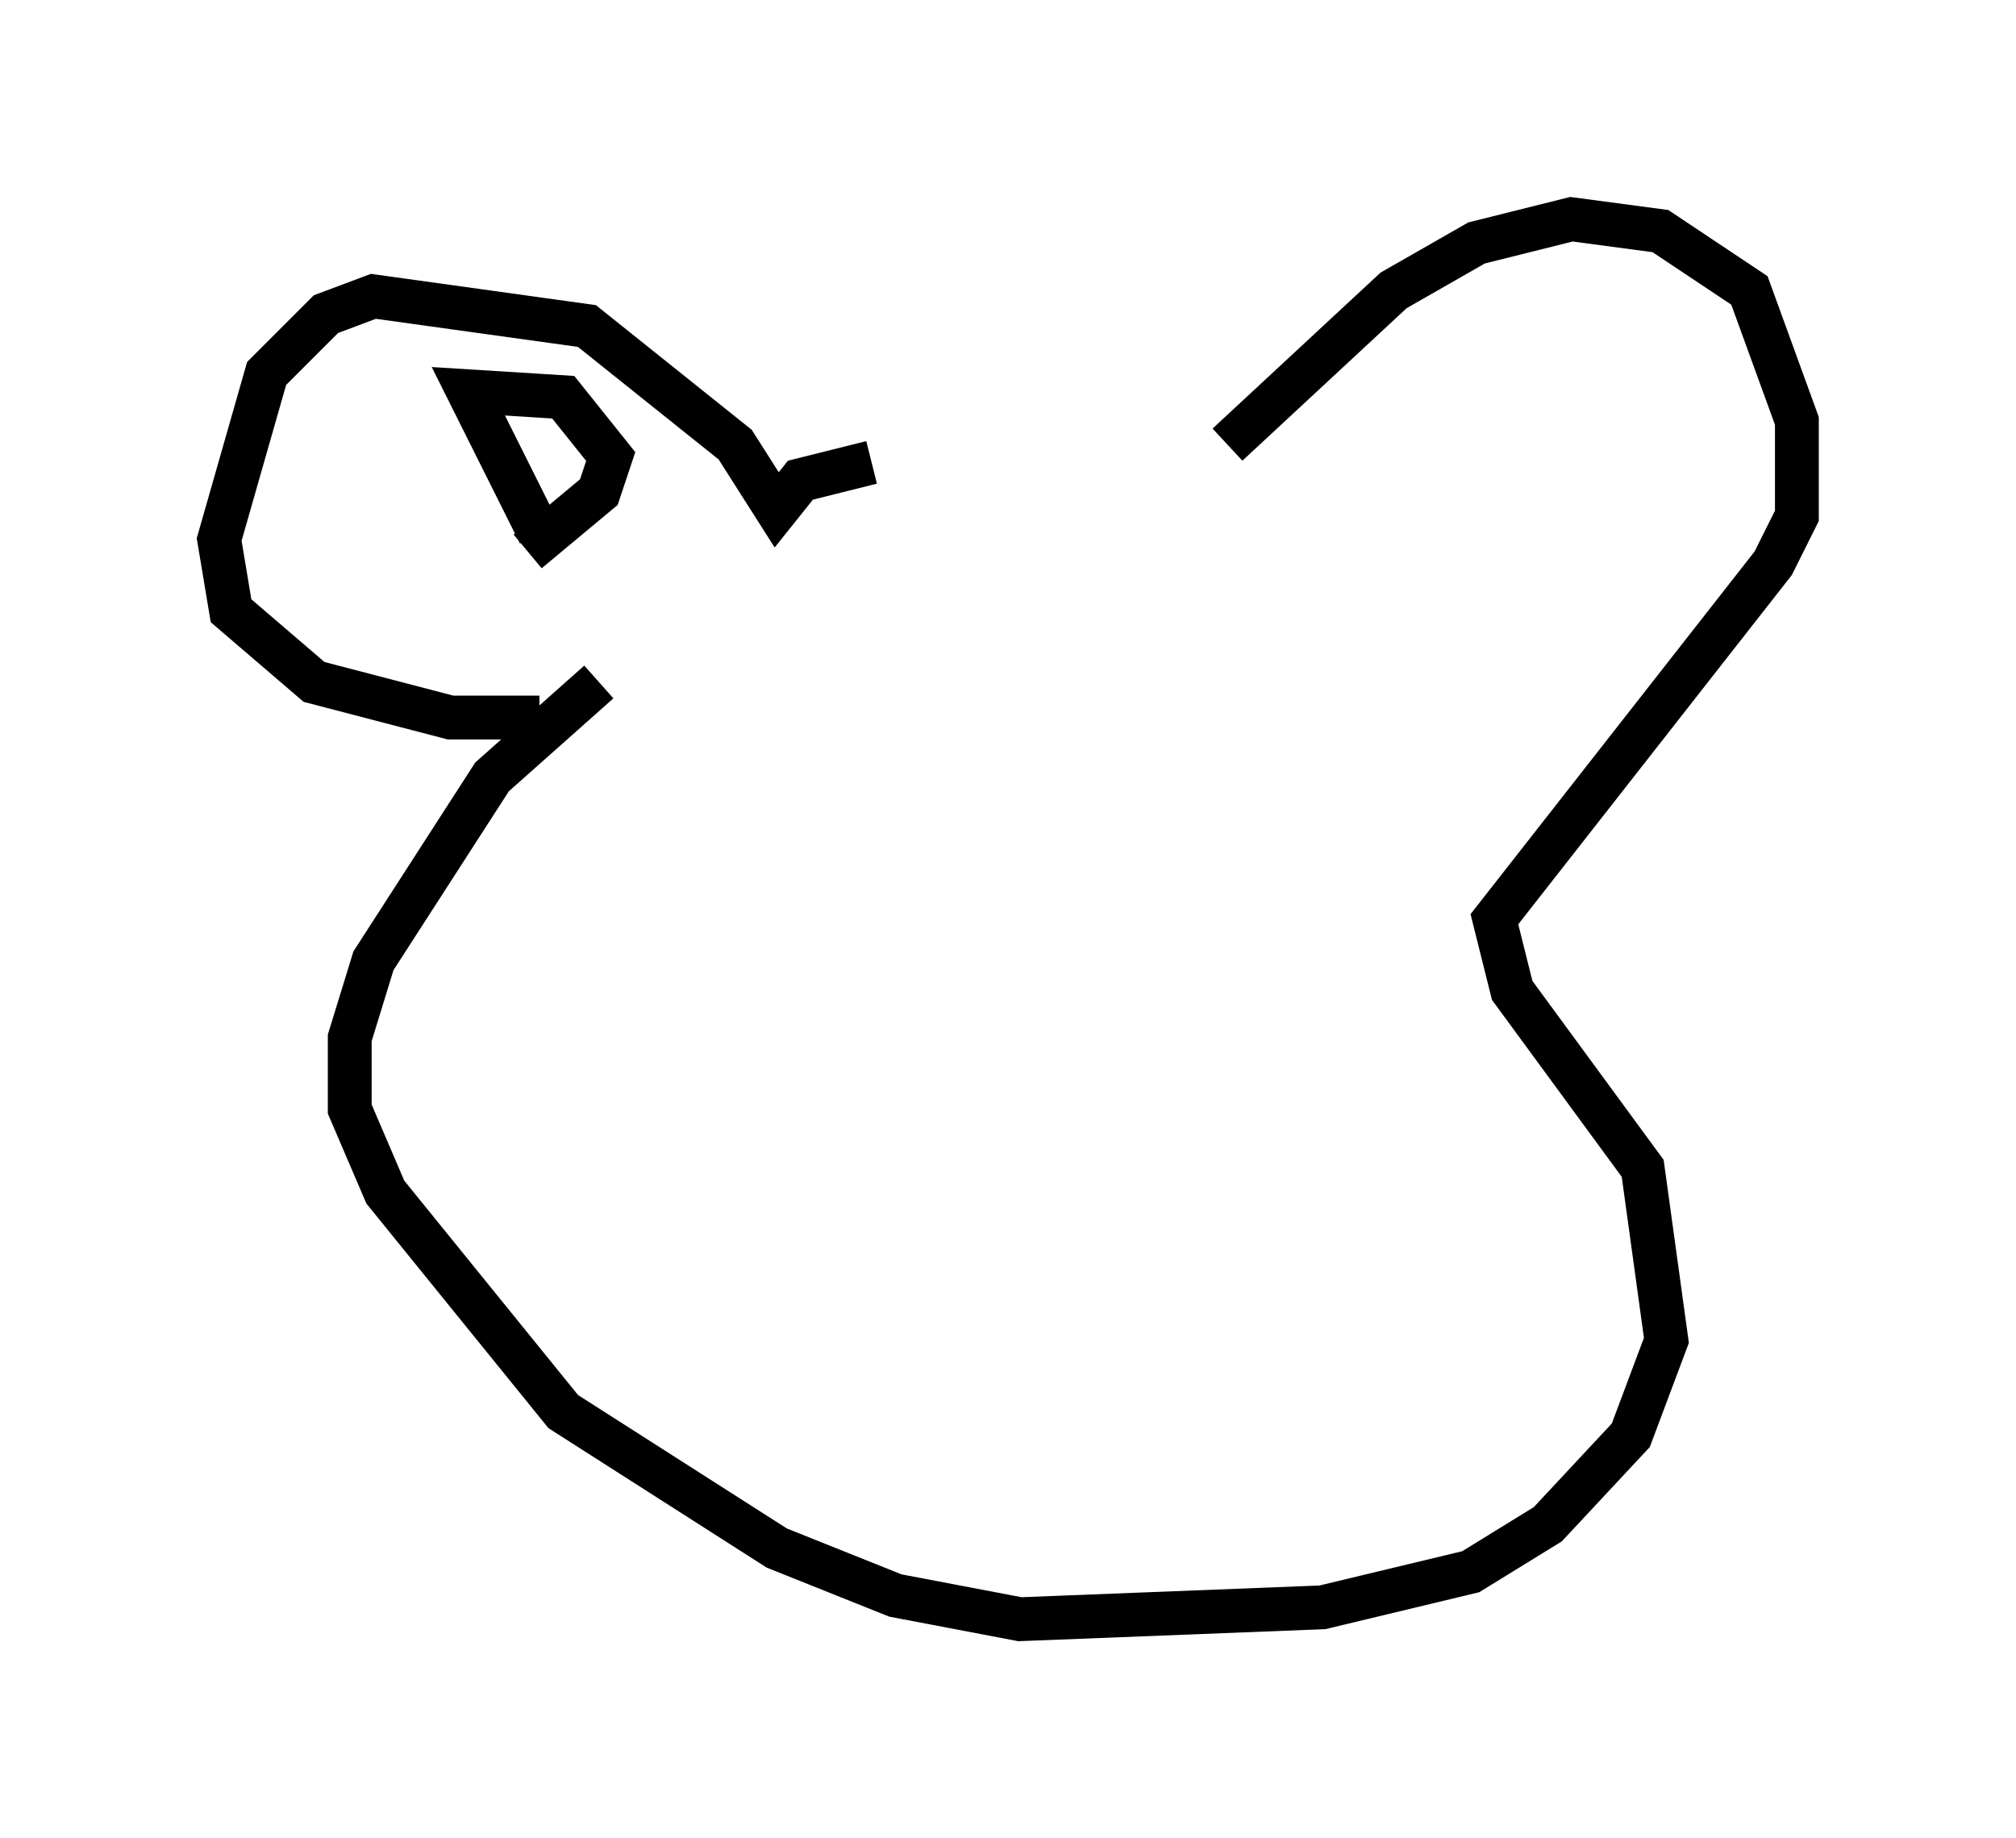 <?xml version="1.0" encoding="utf-8" ?>
<svg baseProfile="full" height="41.935" version="1.1" width="45.994" xmlns="http://www.w3.org/2000/svg" xmlns:ev="http://www.w3.org/2001/xml-events" xmlns:xlink="http://www.w3.org/1999/xlink"><defs /><rect fill="white" height="41.935" width="45.994" x="0" y="0" /><path d="M28.004, 10.954 m-8.119, -0.406 l-1.624, 0.406 -0.541, 0.677 l-0.947, -1.488 -3.383, -2.706 l-4.871, -0.677 -1.083, 0.406 l-1.353, 1.353 -1.083, 3.789 l0.271, 1.624 1.894, 1.624 l3.112, 0.812 2.03, 0.0 m15.697, -6.225 l3.789, -3.518 1.894, -1.083 l2.165, -0.541 2.03, 0.271 l2.03, 1.353 1.083, 2.977 l0.0, 2.165 -0.541, 1.083 l-6.36, 8.119 0.406, 1.624 l2.977, 4.059 0.541, 3.924 l-0.812, 2.165 -1.894, 2.03 l-1.759, 1.083 -3.383, 0.812 l-6.901, 0.271 -2.842, -0.541 l-2.706, -1.083 -4.871, -3.112 l-4.059, -5.007 -0.812, -1.894 l0.0, -1.624 0.541, -1.759 l2.706, -4.195 2.436, -2.165 m-1.353, -3.383 l-1.624, -3.248 2.165, 0.135 l1.083, 1.353 -0.271, 0.812 l-1.624, 1.353 " fill="none" stroke="black" stroke-width="1" /></svg>